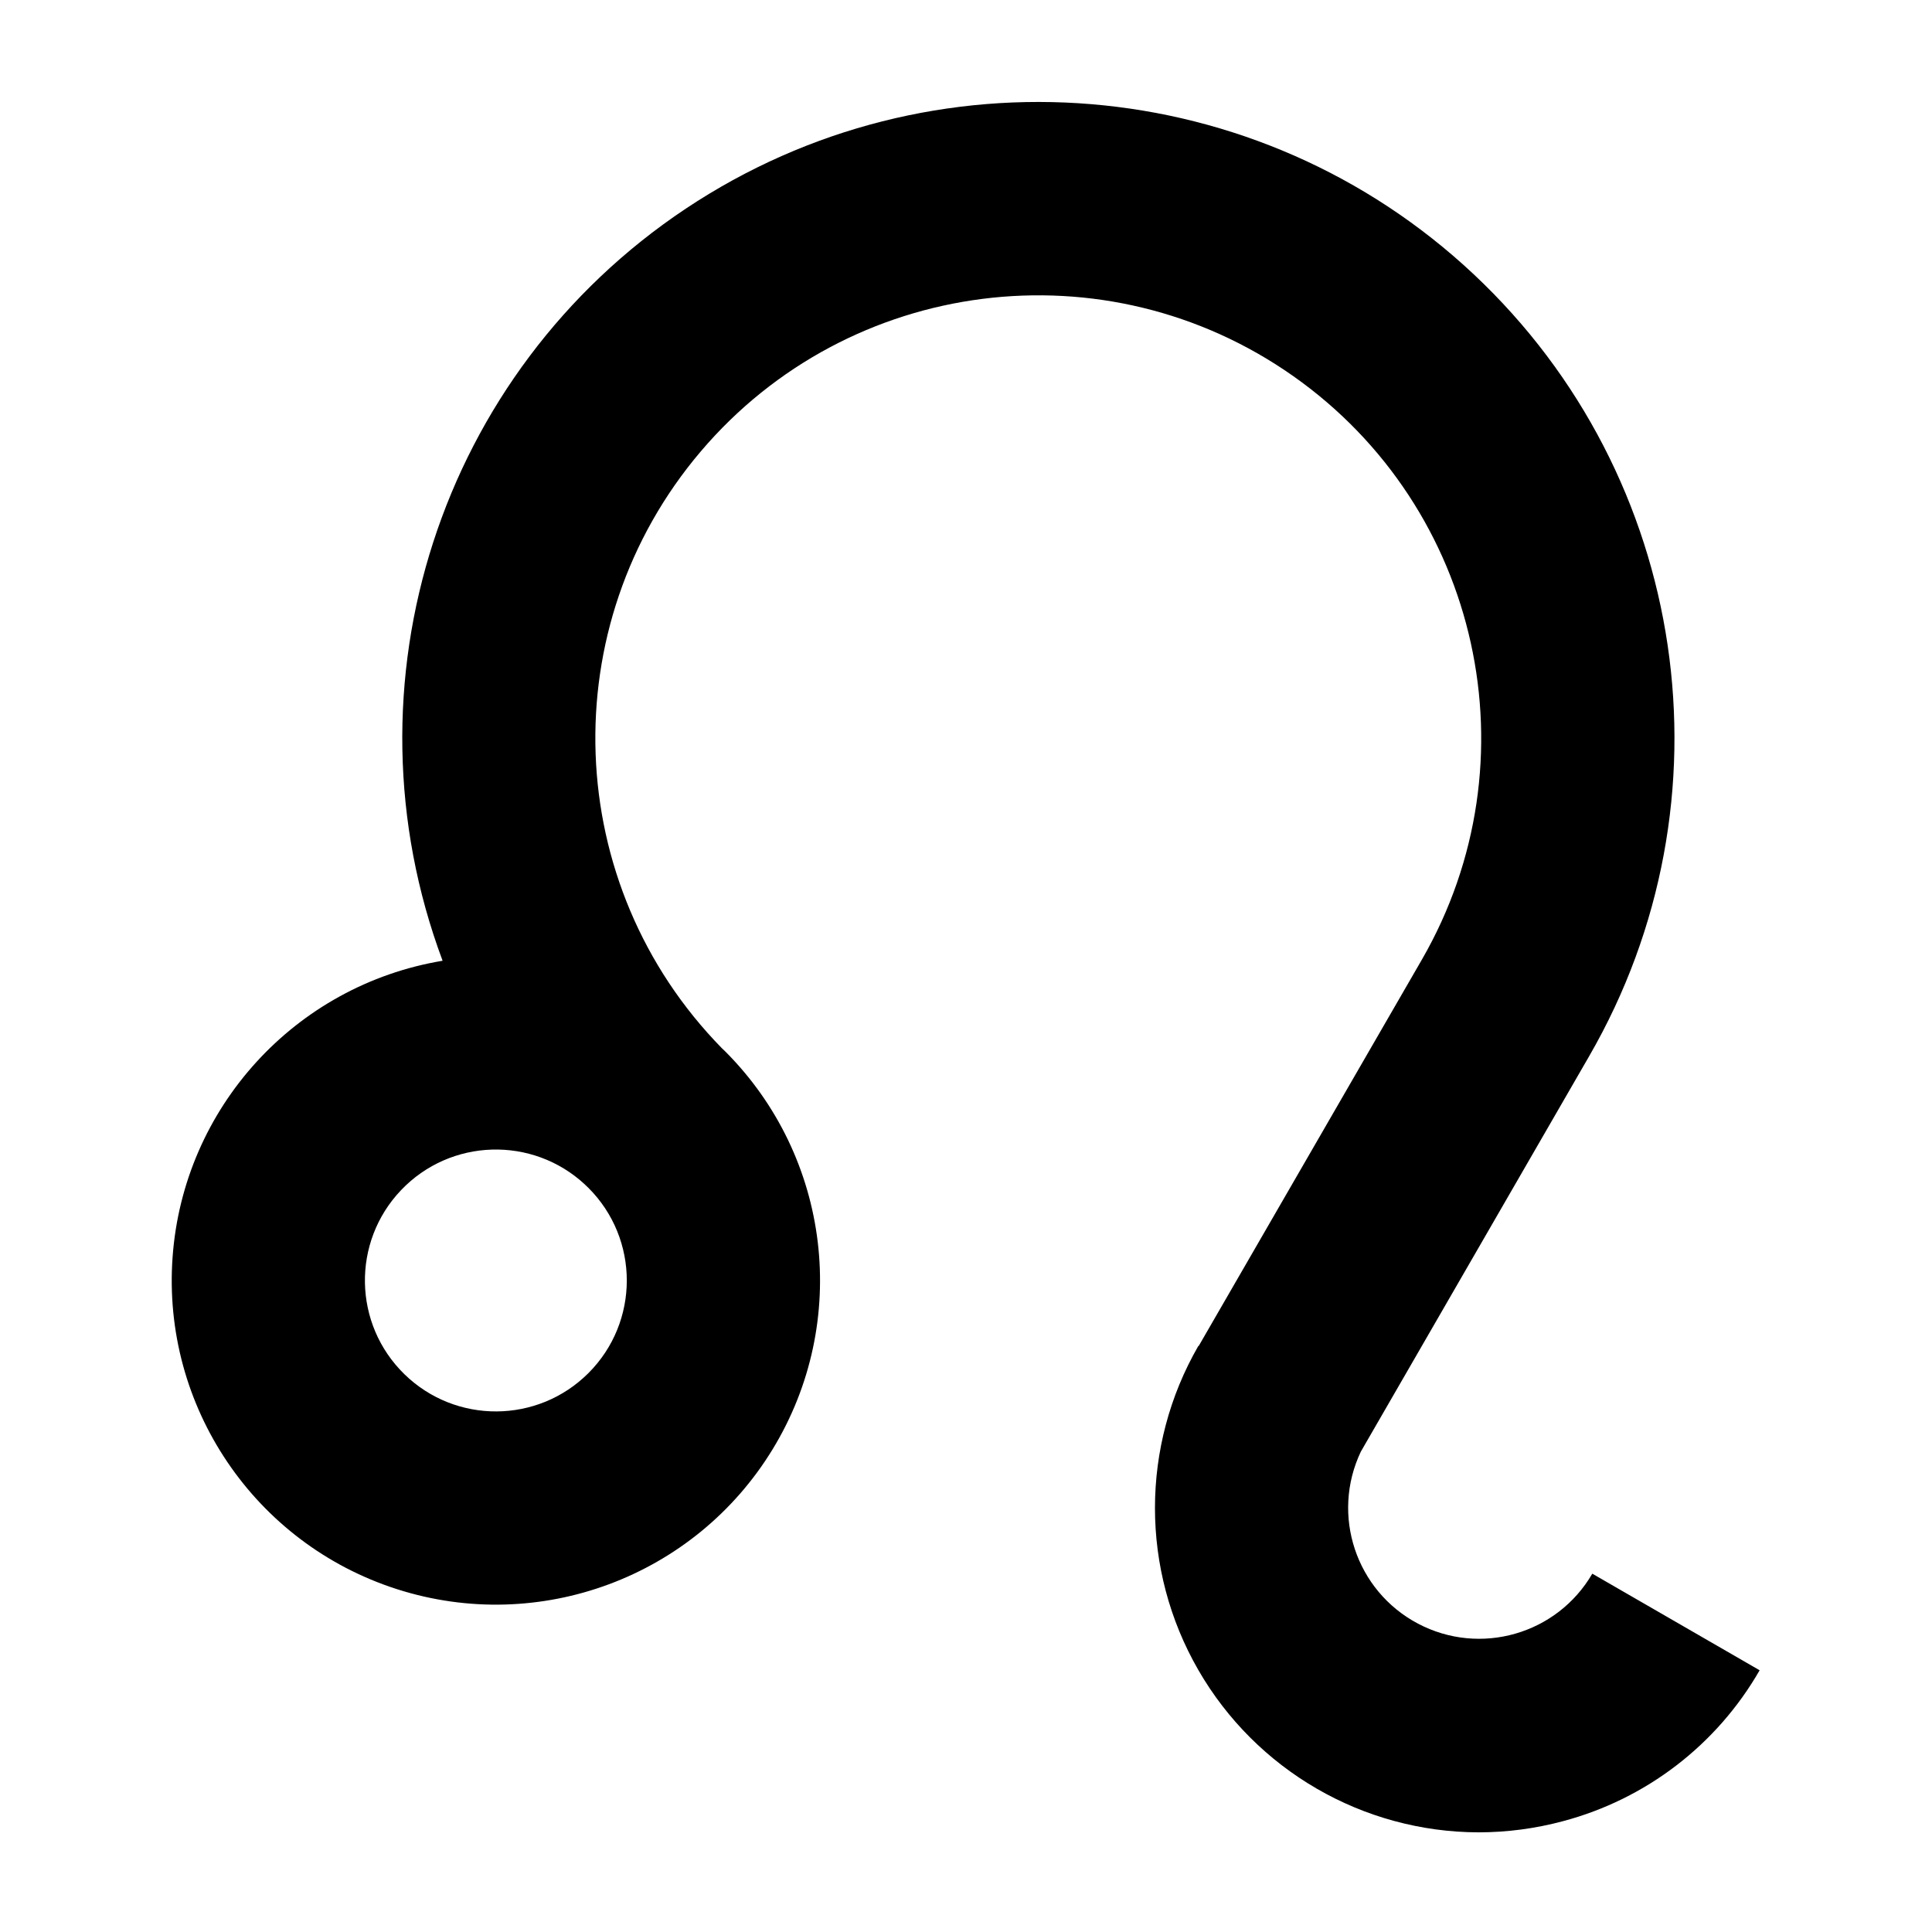 <svg xmlns="http://www.w3.org/2000/svg" width="360" height="360" viewBox="0 0 360 360">
  <path d="M264.952,178.801 L223.362,250.801 L223.292,250.801 C212.522,269.478 212.518,292.479 223.28,311.161 C234.042,329.843 253.941,341.377 275.502,341.431 C280.813,341.428 286.102,340.728 291.232,339.351 C306.712,335.244 319.908,325.12 327.882,311.231 L296.702,293.231 C290.124,304.537 275.801,308.645 264.231,302.545 C252.66,296.444 247.959,282.305 253.572,270.491 L296.102,196.831 L296.102,196.831 C323.656,149.158 314.749,88.788 274.601,51.104 C234.453,13.421 173.64,8.351 127.806,38.866 C81.973,69.382 63.192,127.444 82.472,179.021 C54.97,183.604 34.179,206.416 32.16,234.224 C30.141,262.032 47.417,287.608 73.968,296.117 C100.519,304.626 129.444,293.856 143.964,270.055 C158.484,246.253 154.826,215.606 135.112,195.891 L134.542,195.351 C104.653,164.876 102.935,116.637 130.579,84.113 C158.224,51.589 206.109,45.512 241.002,70.099 C275.895,94.687 286.281,141.826 264.952,178.801 L264.952,178.801 Z M109.652,255.851 L109.652,255.851 C100.205,265.299 84.916,265.393 75.354,256.062 C65.792,246.73 65.514,231.443 74.729,221.769 C83.945,212.095 99.227,211.632 109.012,220.731 L109.072,220.801 L109.072,220.801 L109.652,221.351 C119.176,230.879 119.176,246.323 109.652,255.851 L109.652,255.851 Z"/>
</svg>
